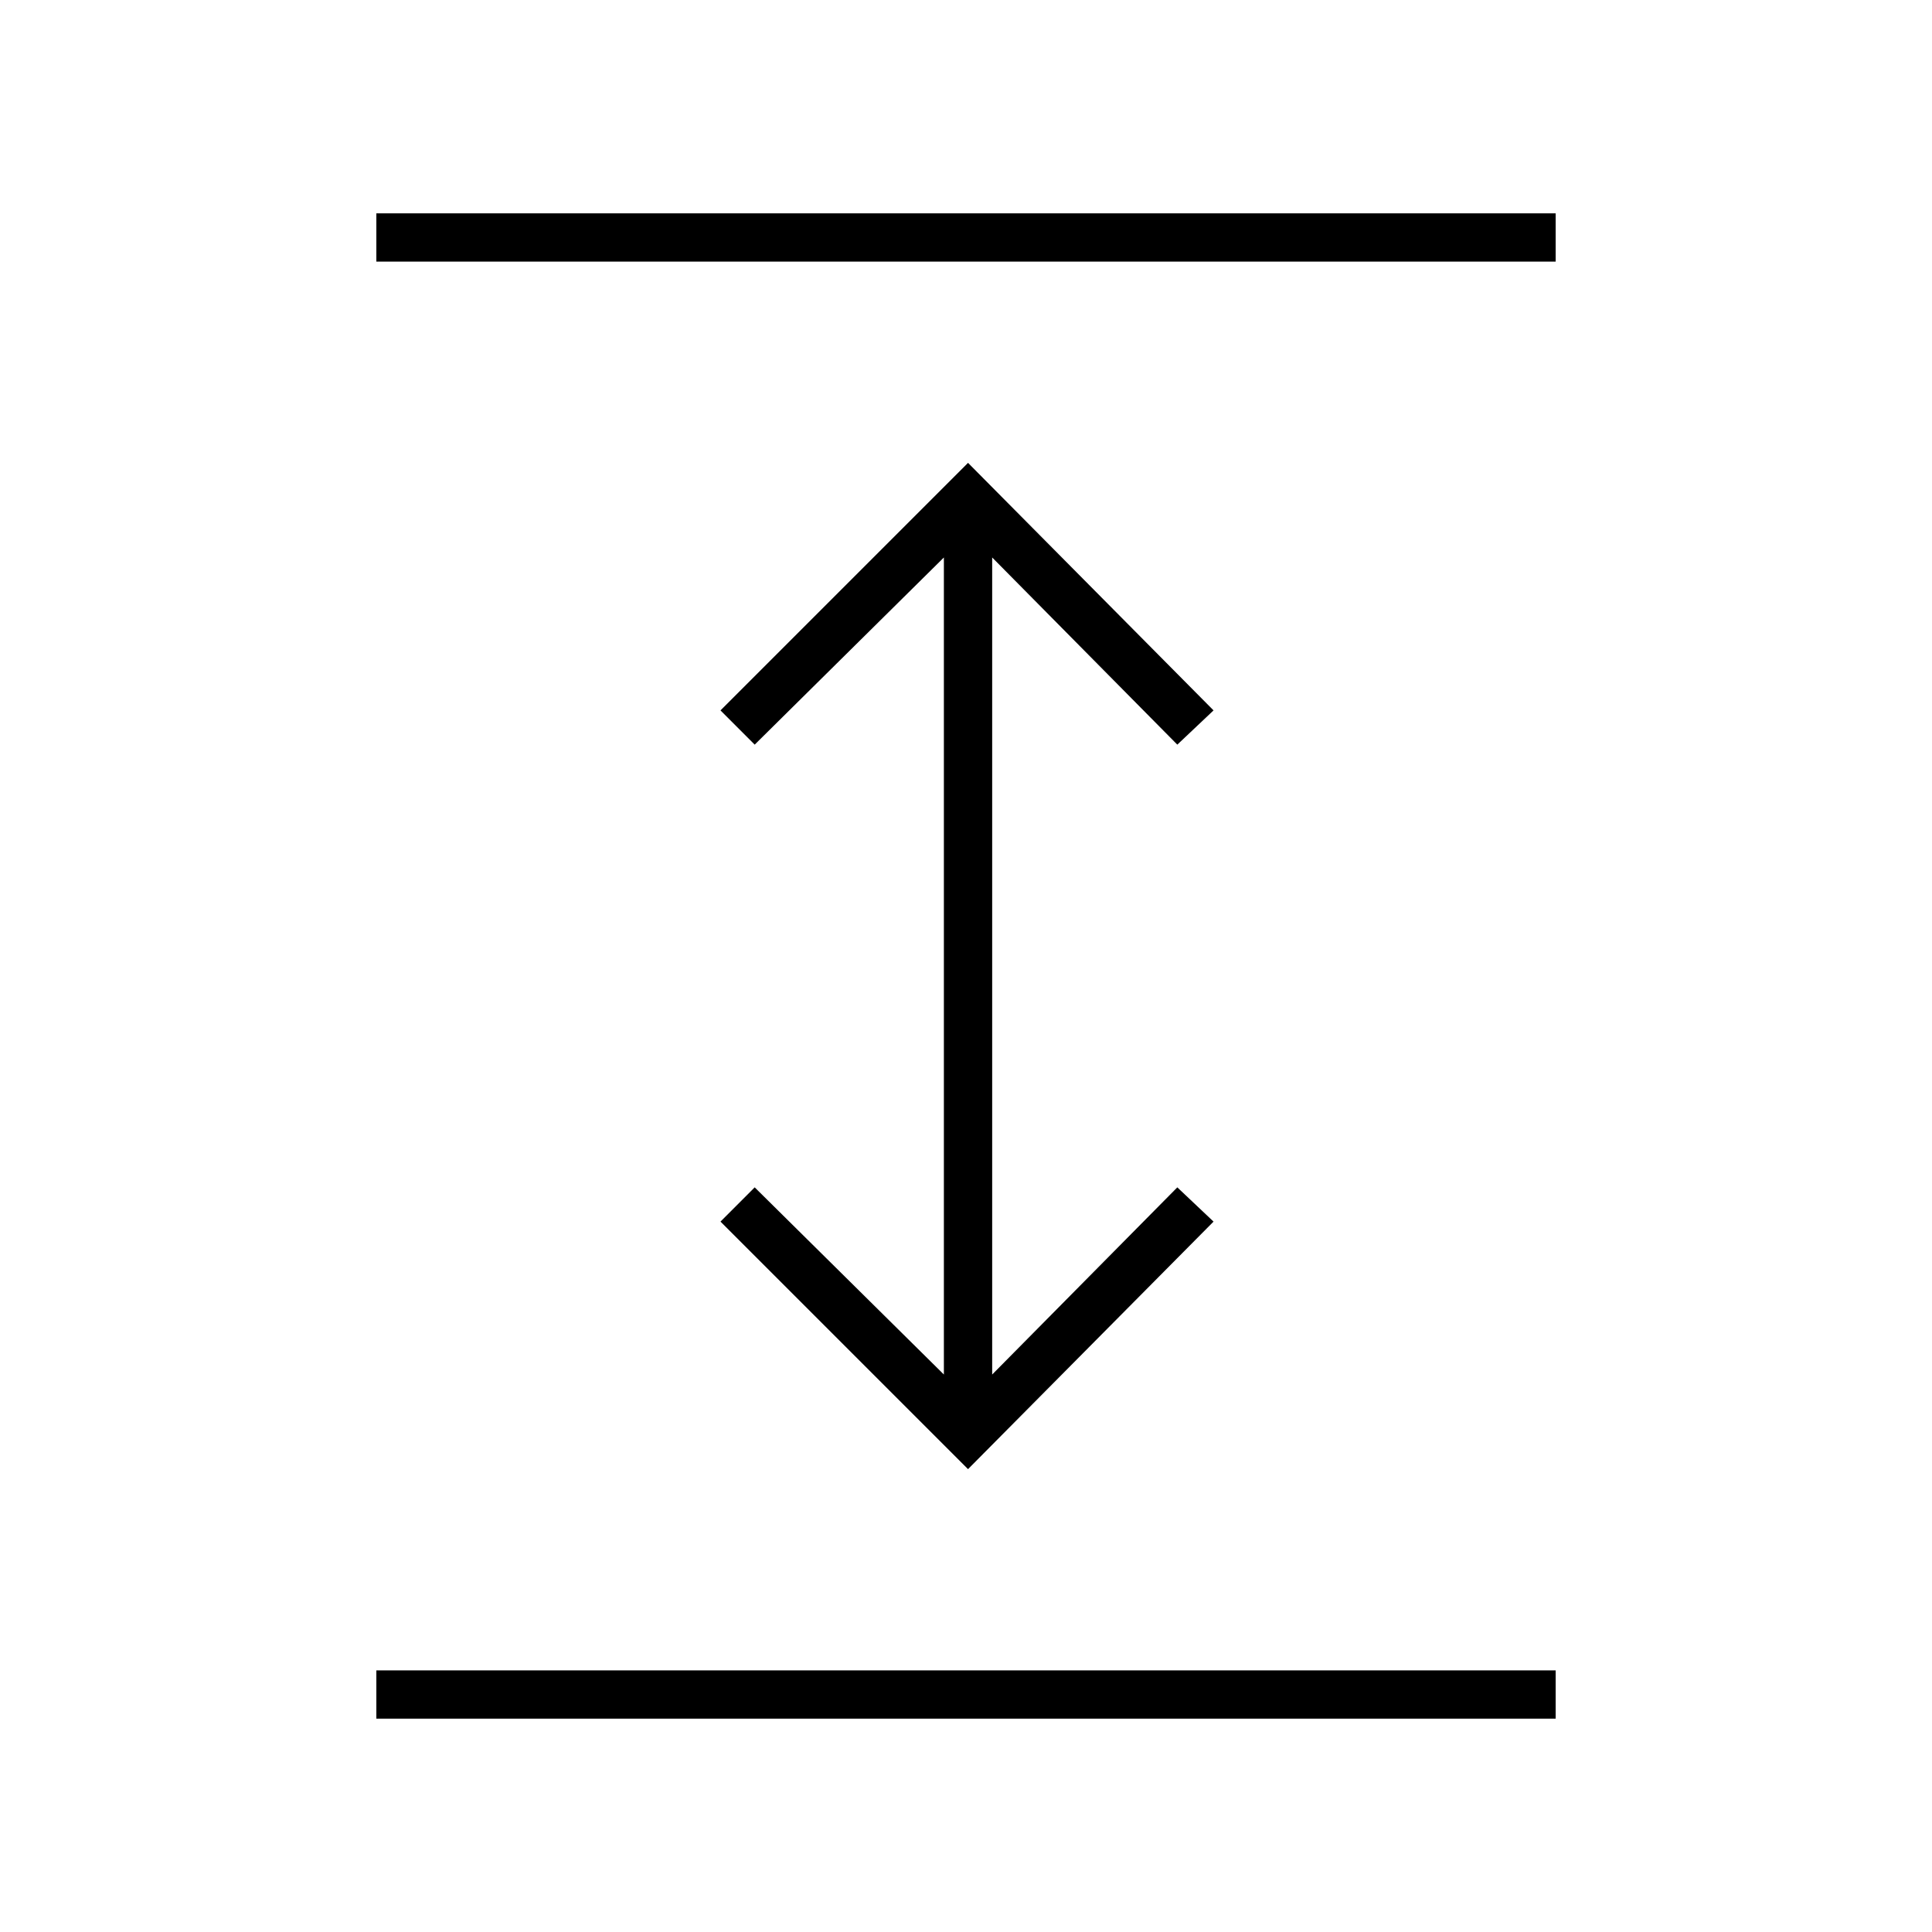 <svg xmlns="http://www.w3.org/2000/svg" height="40" width="40"><path d="M7.792 35.583v-1h24.416v1Zm12.25-5.166-5.125-5.125.708-.709 3.917 3.875V11.542l-3.917 3.875-.708-.709 5.125-5.125 5.083 5.125-.75.709-3.833-3.875v16.916l3.833-3.875.75.709Zm-12.25-25v-1h24.416v1Z"/></svg>